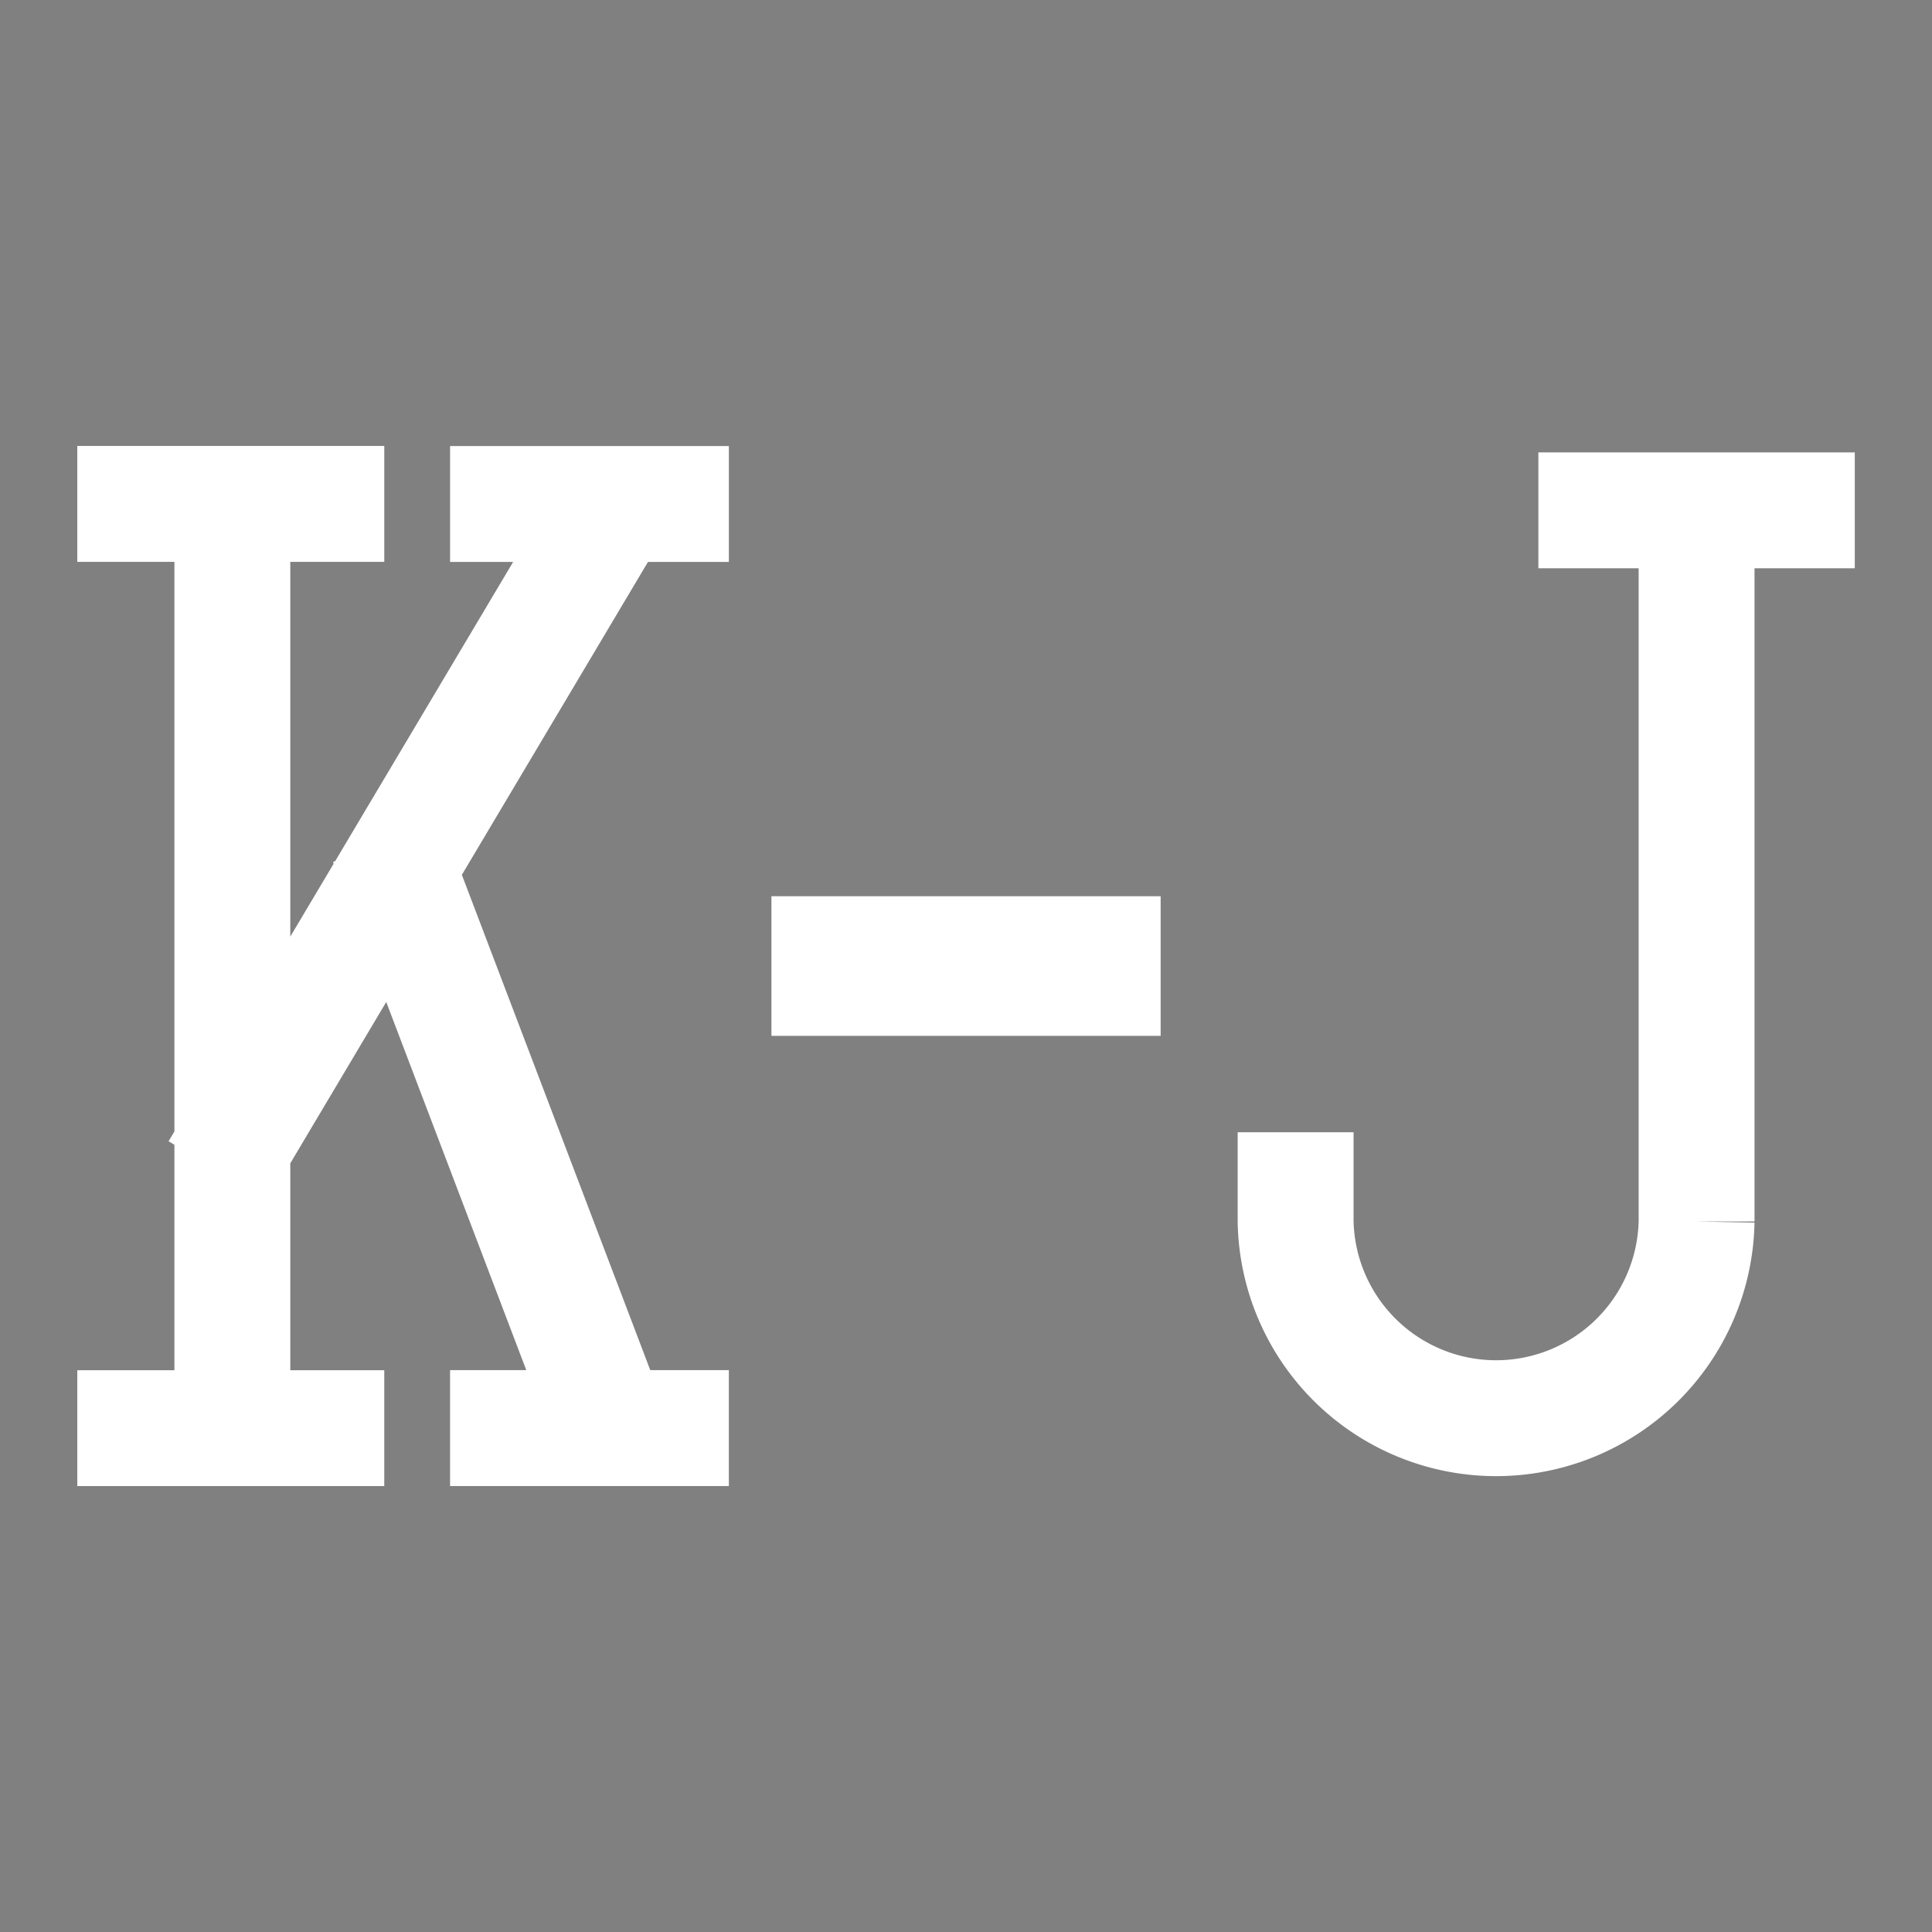 <?xml version="1.0" encoding="UTF-8" standalone="no"?>
<!-- Created with Inkscape (http://www.inkscape.org/) -->

<svg
   width="100"
   height="100"
   viewBox="0 0 26.458 26.458"
   version="1.1"
   id="svg1"
   inkscape:version="1.4 (e7c3feb100, 2024-10-09)"
   sodipodi:docname="jack_to_king.svg"
   inkscape:export-filename="eight_to_ten.png"
   inkscape:export-xdpi="96"
   inkscape:export-ydpi="96"
   xmlns:inkscape="http://www.inkscape.org/namespaces/inkscape"
   xmlns:sodipodi="http://sodipodi.sourceforge.net/DTD/sodipodi-0.dtd"
   xmlns="http://www.w3.org/2000/svg"
   xmlns:svg="http://www.w3.org/2000/svg">
  <rect x="0" y="0" width="26.458" height="26.458" fill="#808080" stroke="none"/>
  <sodipodi:namedview
     id="namedview1"
     pagecolor="#ffffff"
     bordercolor="#666666"
     borderopacity="1.0"
     inkscape:showpageshadow="true"
     inkscape:pageopacity="0.0"
     inkscape:pagecheckerboard="true"
     inkscape:deskcolor="#d1d1d1"
     inkscape:document-units="mm"
     inkscape:zoom="1.4253648"
     inkscape:cx="-72.61299"
     inkscape:cy="20.345669"
     inkscape:window-width="1920"
     inkscape:window-height="1043"
     inkscape:window-x="0"
     inkscape:window-y="0"
     inkscape:window-maximized="1"
     inkscape:current-layer="layer1"
     showborder="true" />
  <defs
     id="defs1" />
  <g
     inkscape:label="Layer 1"
     inkscape:groupmode="layer"
     id="layer1"
     transform="translate(-55,-98.5)">
    <path
       style="font-size:20.592px;line-height:125%;letter-spacing:0px;word-spacing:0px;fill:#ffffff;stroke:#ffffff;stroke-width:0.429px"
       d="m 70.68,110.988 h -4.901 v 1.483 h 4.901 z"
       id="text3"
       aria-label="-" />
    <path
       id="use150"
       d="m 56.852,105.401 h 2.617 m -1.287,0.215 v 12.227 m -1.33,0.215 h 2.617 m 2.488,-12.656 h 2.231 m -0.944,0.3 -4.848,8.151 m 3.561,4.204 h 2.231 m -0.944,-0.3 -2.66,-6.993"
       style="stroke:#ffffff;stroke-width:1.587;stroke-linecap:square;stroke-opacity:1" />
    <path
       id="use190"
       d="m 76.861,105.489 h 2.746 m -1.373,0.215 v 9.524 a 2.746,2.746 0 0 1 -5.491,0 v -0.429"
       style="fill:none;stroke:#ffffff;stroke-width:1.587;stroke-linecap:square;stroke-opacity:1" />
  </g>
</svg>
